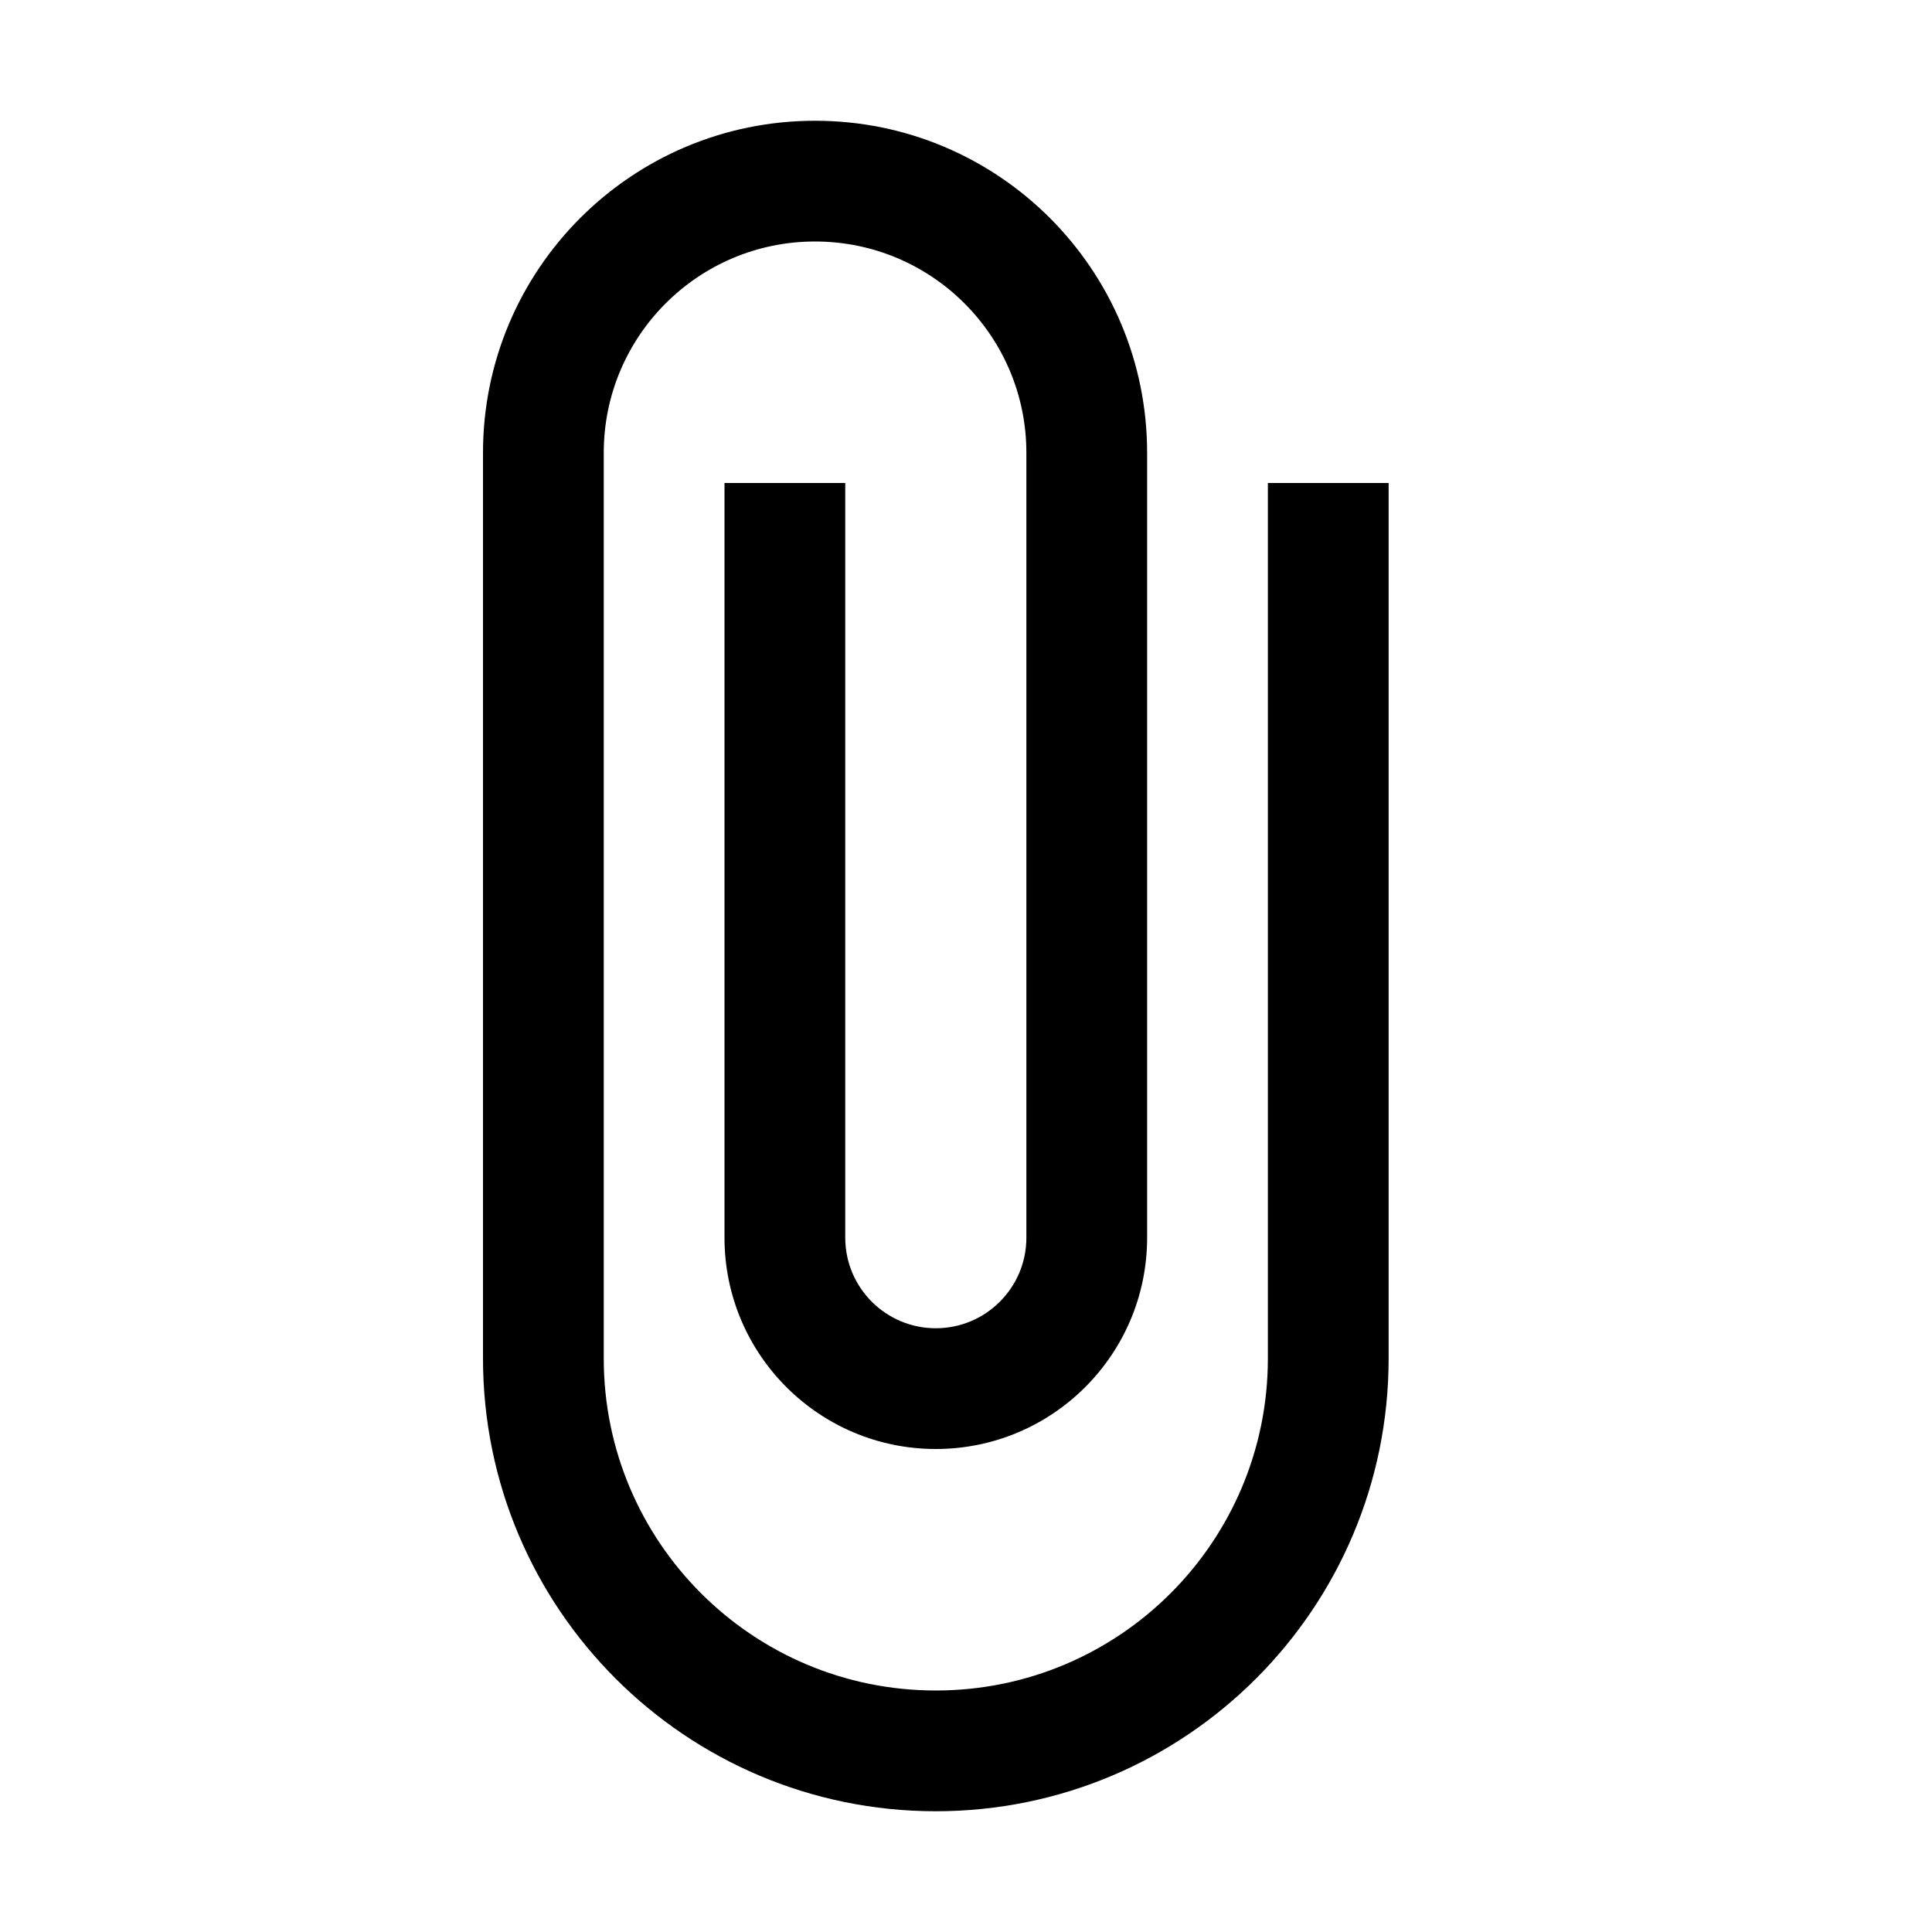 <svg width="32" height="32" viewBox="0 0 32 32" fill="none" xmlns="http://www.w3.org/2000/svg">
<path d="M13.5 2C10.462 2 8 4.462 8 7.5V22.5C8 26.642 11.358 30 15.5 30C19.642 30 23 26.642 23 22.5V8H21V22.5C21 25.538 18.538 28 15.5 28C12.462 28 10 25.538 10 22.5V7.5C10 5.567 11.567 4 13.5 4C15.433 4 17 5.567 17 7.5V20.5C17 21.328 16.328 22 15.5 22C14.672 22 14 21.328 14 20.5V8H12V20.5C12 22.433 13.567 24 15.5 24C17.433 24 19 22.433 19 20.5V7.5C19 4.462 16.538 2 13.5 2Z" fill="black"/>
</svg>

